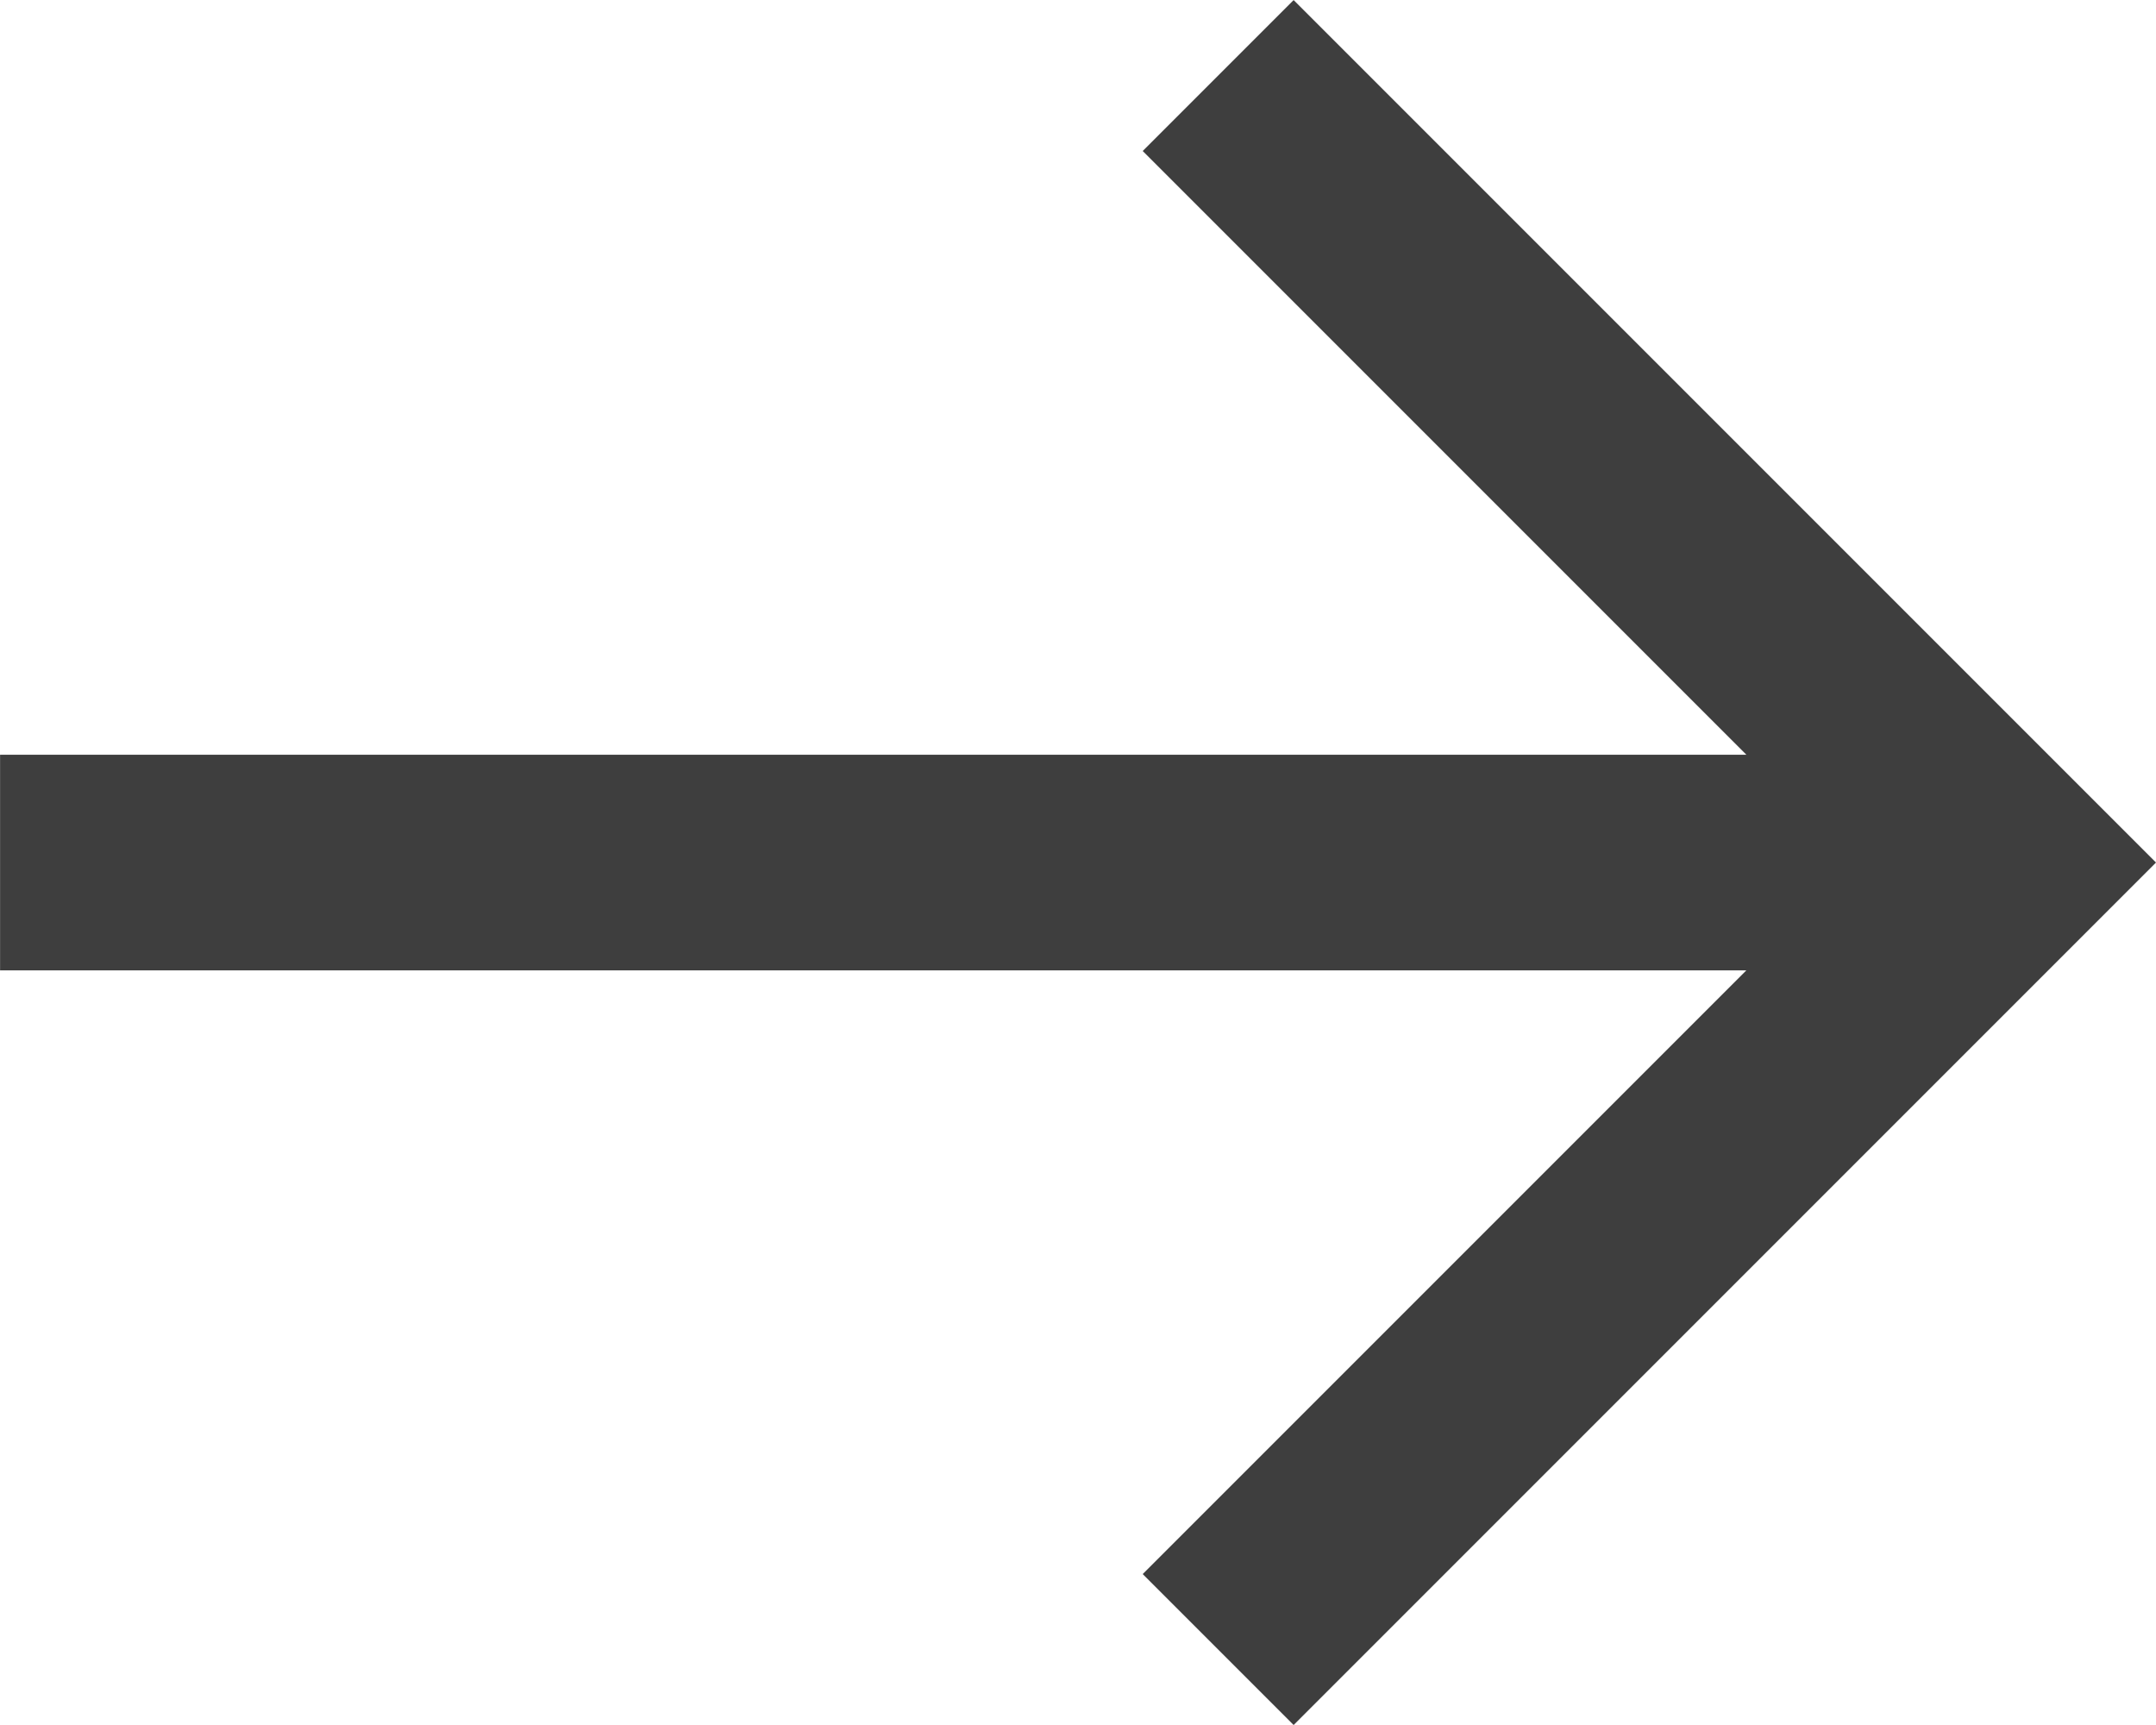 <svg xmlns="http://www.w3.org/2000/svg" xmlns:xlink="http://www.w3.org/1999/xlink" width="30.001" height="24.001" viewBox="0 0 30.001 24.001"><defs><style>.a{fill:none;}.b{clip-path:url(#a);}.c{fill:#3e3e3e;}</style><clipPath id="a"><rect class="a" width="30.001" height="24.001"/></clipPath></defs><g class="b"><g transform="translate(30.001 24.001) rotate(-180)"><path class="c" d="M5.7,10.5l8.4-8.4L12,0,0,12,12,24l2.1-2.1L5.7,13.5H30v-3Z"/></g></g></svg>